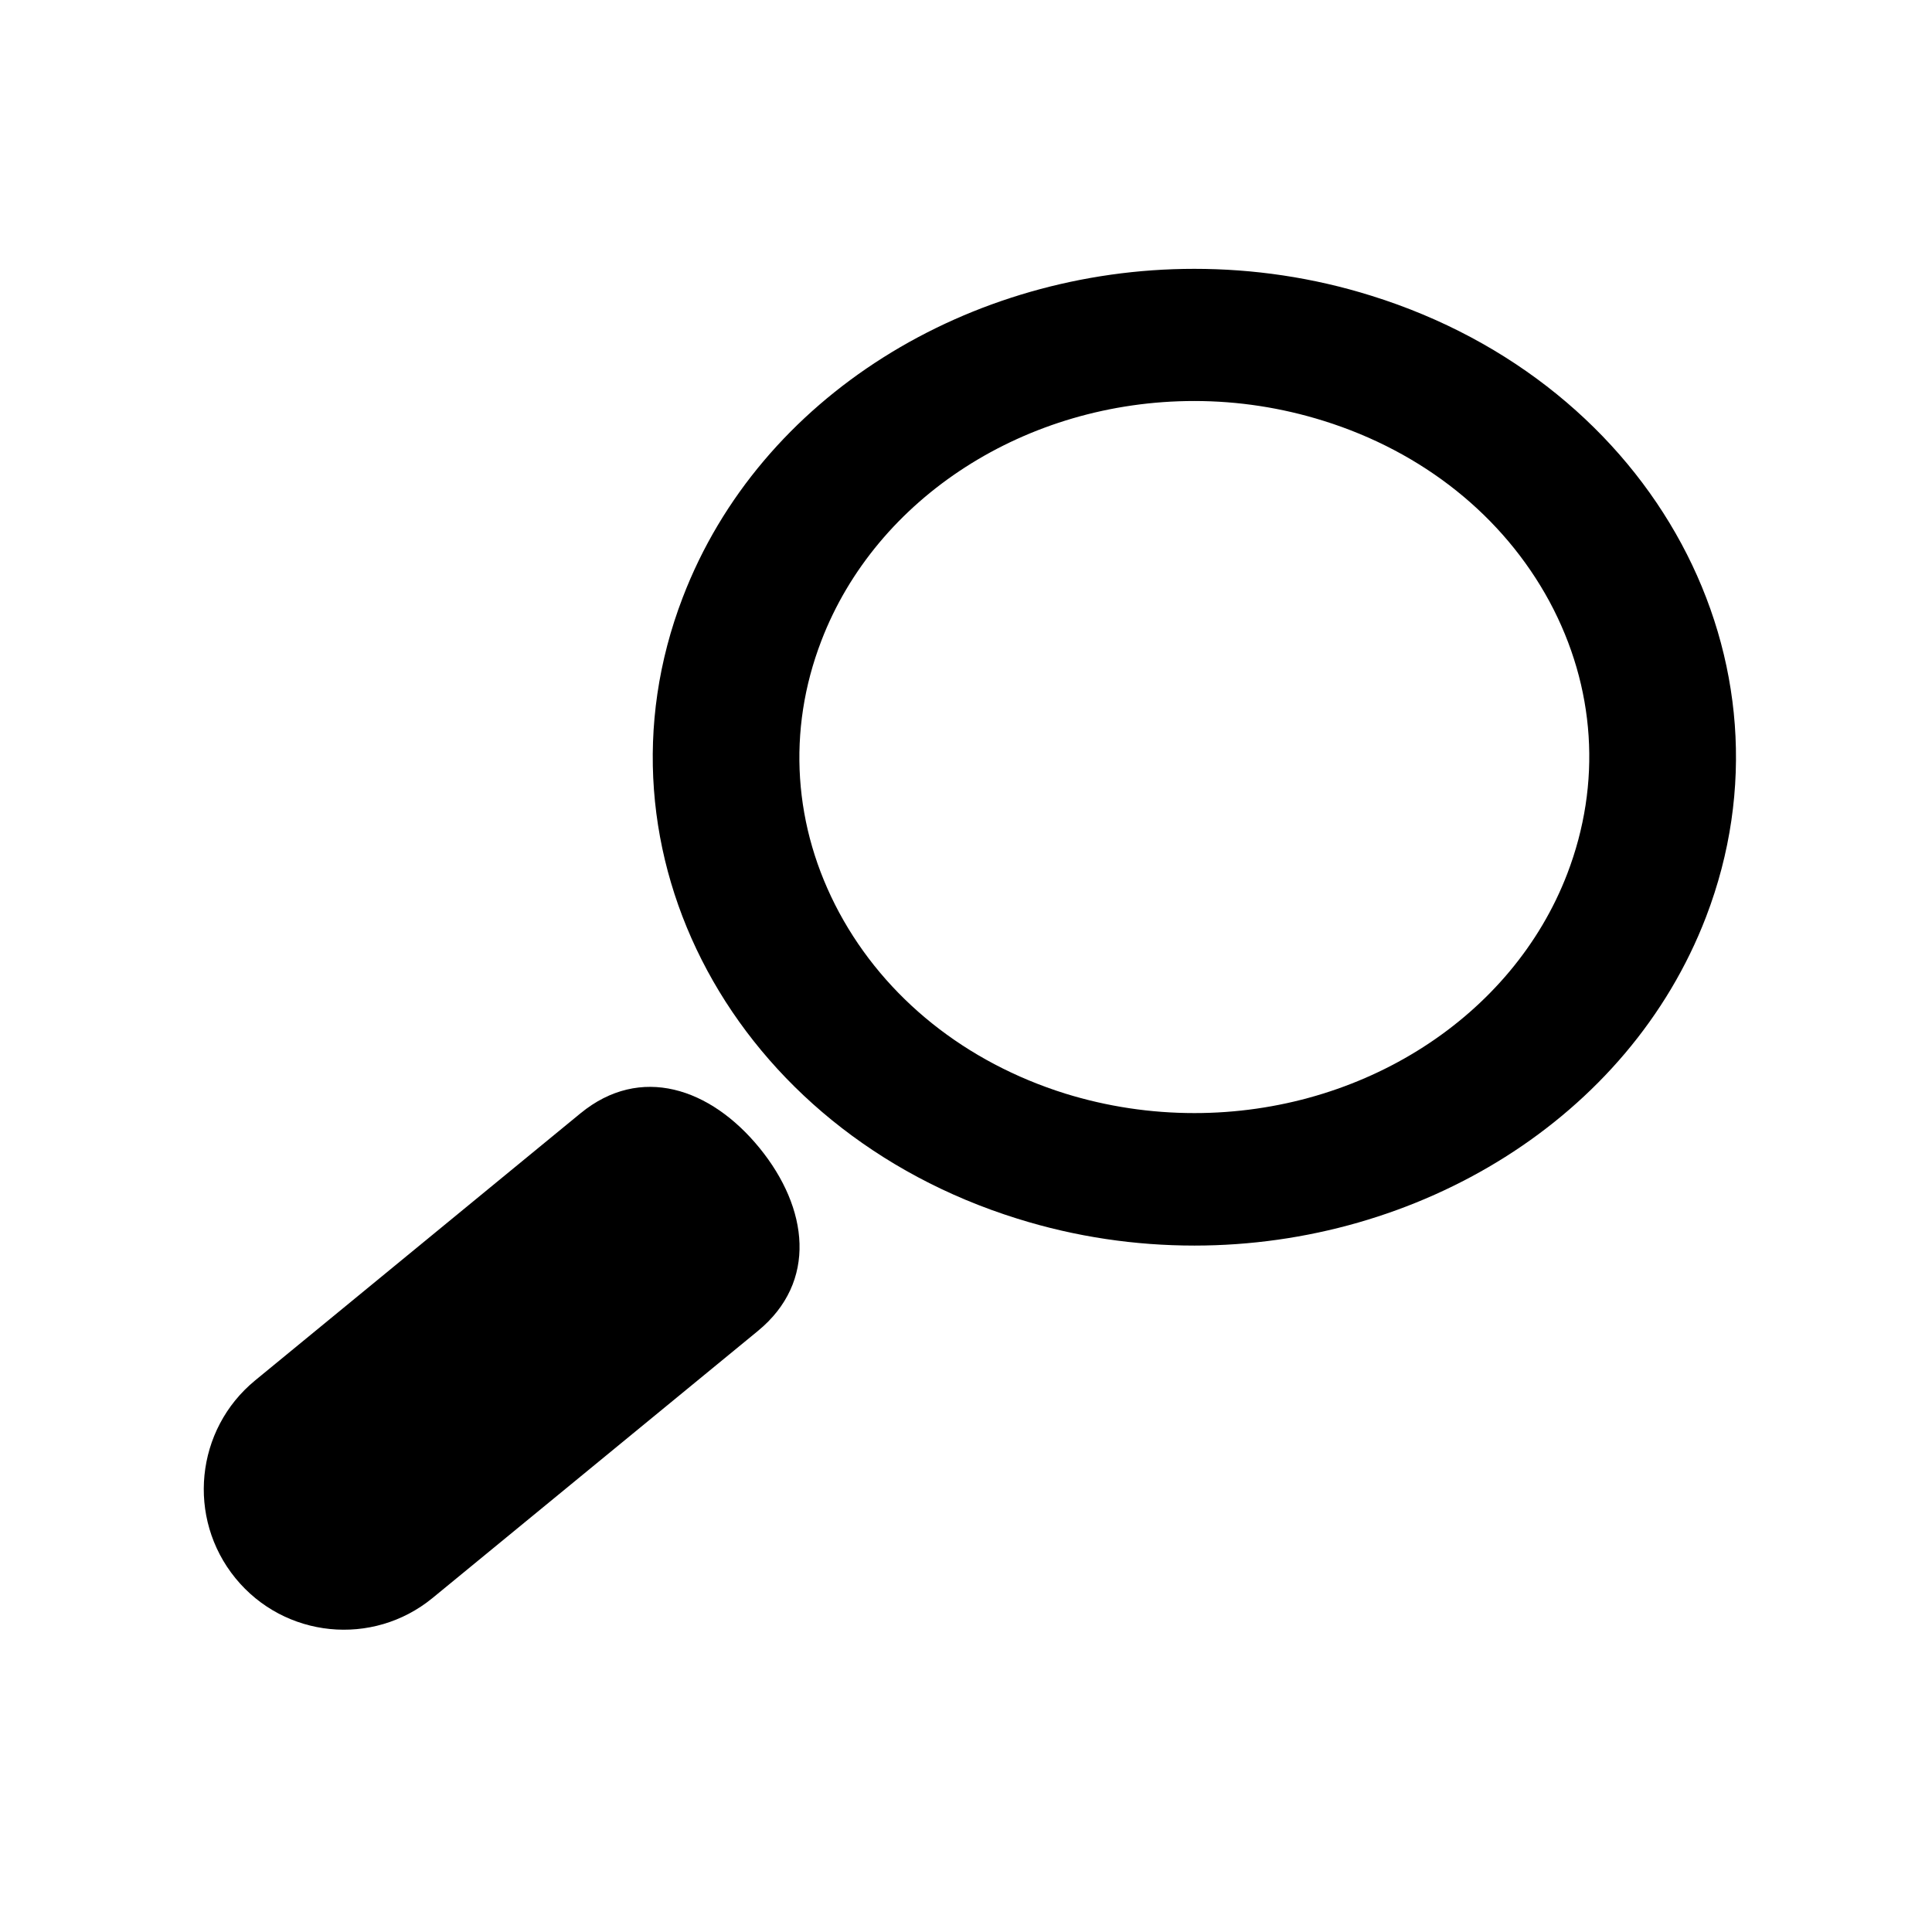<svg xmlns="http://www.w3.org/2000/svg" xmlns:xlink="http://www.w3.org/1999/xlink" version="1.1" x="0px" y="0px" viewBox="0 0 100 100" enable-background="new 0 0 100 100" xml:space="preserve"><g><path d="M61.818,13.915c3.044,0,6.134,0.443,9.17,1.395c14.627,4.562,22.381,18.949,17.317,32.148   C84.296,57.9,73.437,64.471,61.822,64.471c-3.045,0-6.135-0.443-9.168-1.395C38.027,58.516,30.27,44.119,35.337,30.928   C39.342,20.469,50.197,13.915,61.818,13.915 M61.818,20.756c-8.698,0-16.459,4.987-19.305,12.411   c-1.79,4.651-1.458,9.647,0.928,14.077c2.387,4.421,6.54,7.744,11.694,9.359c2.178,0.674,4.422,1.01,6.687,1.01   c8.696,0,16.461-4.98,19.302-12.395c1.786-4.659,1.46-9.655-0.924-14.085c-2.395-4.422-6.547-7.744-11.696-9.352l0,0   C66.329,21.101,64.081,20.756,61.818,20.756L61.818,20.756z"></path><path d="M22.39,82.711c-3.101,2.543-7.669,2.082-10.204-1.025l0,0c-2.536-3.111-2.078-7.695,1.022-10.238l16.837-13.822   c3.1-2.543,6.732-1.316,9.268,1.793l0,0c2.535,3.111,3.013,6.928-0.087,9.473L22.39,82.711z"></path></g></svg>